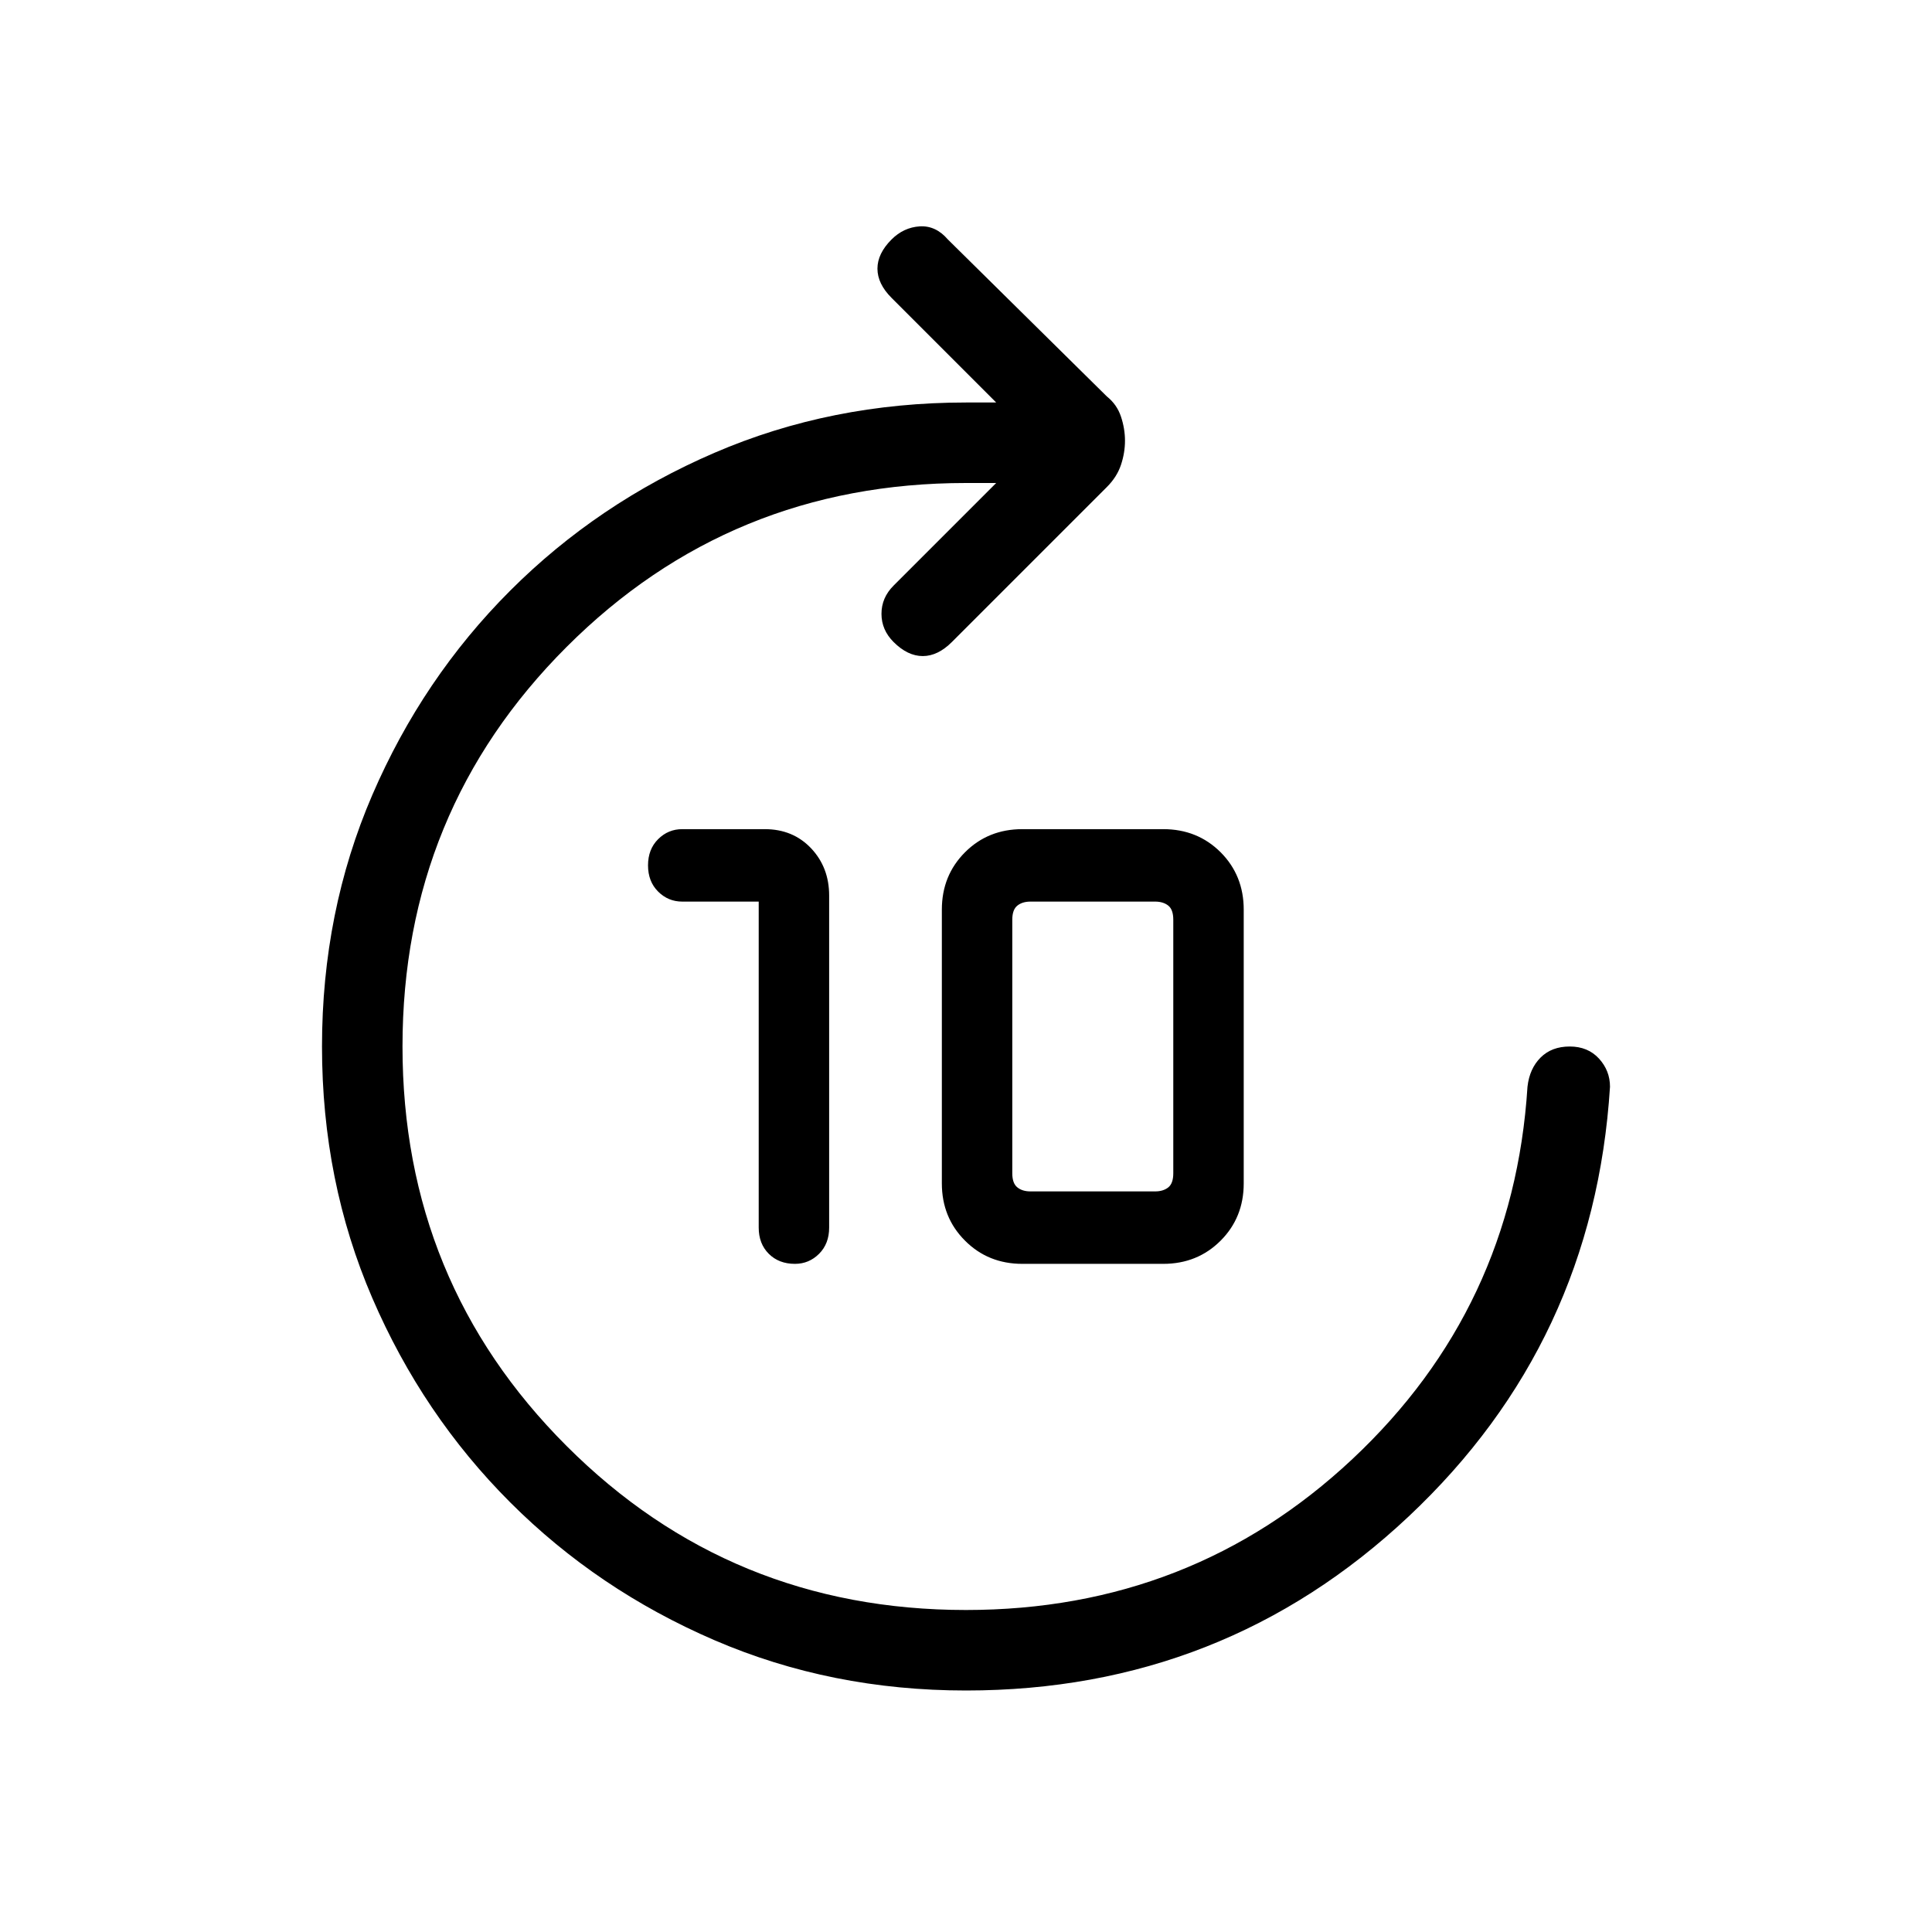 <svg xmlns="http://www.w3.org/2000/svg" height="24" width="24"><path d="M9.875 15.7q-.2 0-.325-.125t-.125-.325V11.2h-.95q-.175 0-.3-.125t-.125-.325q0-.2.125-.325t.3-.125H9.5q.35 0 .575.237.225.238.225.588v4.125q0 .2-.125.325t-.3.125Zm2.825 0q-.425 0-.712-.288-.288-.287-.288-.712v-3.4q0-.425.288-.713.287-.287.712-.287h1.75q.425 0 .713.287.287.288.287.713v3.4q0 .425-.287.712-.288.288-.713.288Zm.1-.9h1.55q.1 0 .163-.05.062-.05.062-.175v-3.15q0-.125-.062-.175-.063-.05-.163-.05H12.8q-.1 0-.162.05-.063.05-.063.175v3.15q0 .125.063.175.062.05.162.05ZM12 21q-1.675 0-3.125-.625t-2.537-1.712q-1.088-1.088-1.713-2.538Q4 14.675 4 13t.625-3.125q.625-1.45 1.713-2.538Q7.425 6.25 8.875 5.625T12 5h.375l-1.3-1.3q-.175-.175-.175-.363 0-.187.175-.362.15-.15.35-.163.2-.012.35.163l1.975 1.95q.125.1.175.25.05.15.05.3t-.05.3q-.05.15-.175.275l-1.925 1.925q-.175.175-.362.175-.188 0-.363-.175-.15-.15-.15-.35 0-.2.15-.35L12.375 6H12Q9.075 6 7.038 8.037 5 10.075 5 13q0 2.925 2.038 4.962Q9.075 20 12 20q2.8 0 4.8-1.875t2.175-4.625q.025-.225.163-.363.137-.137.362-.137.225 0 .363.15.137.15.137.35-.2 3.175-2.5 5.337Q15.2 21 12 21Z"/></svg>